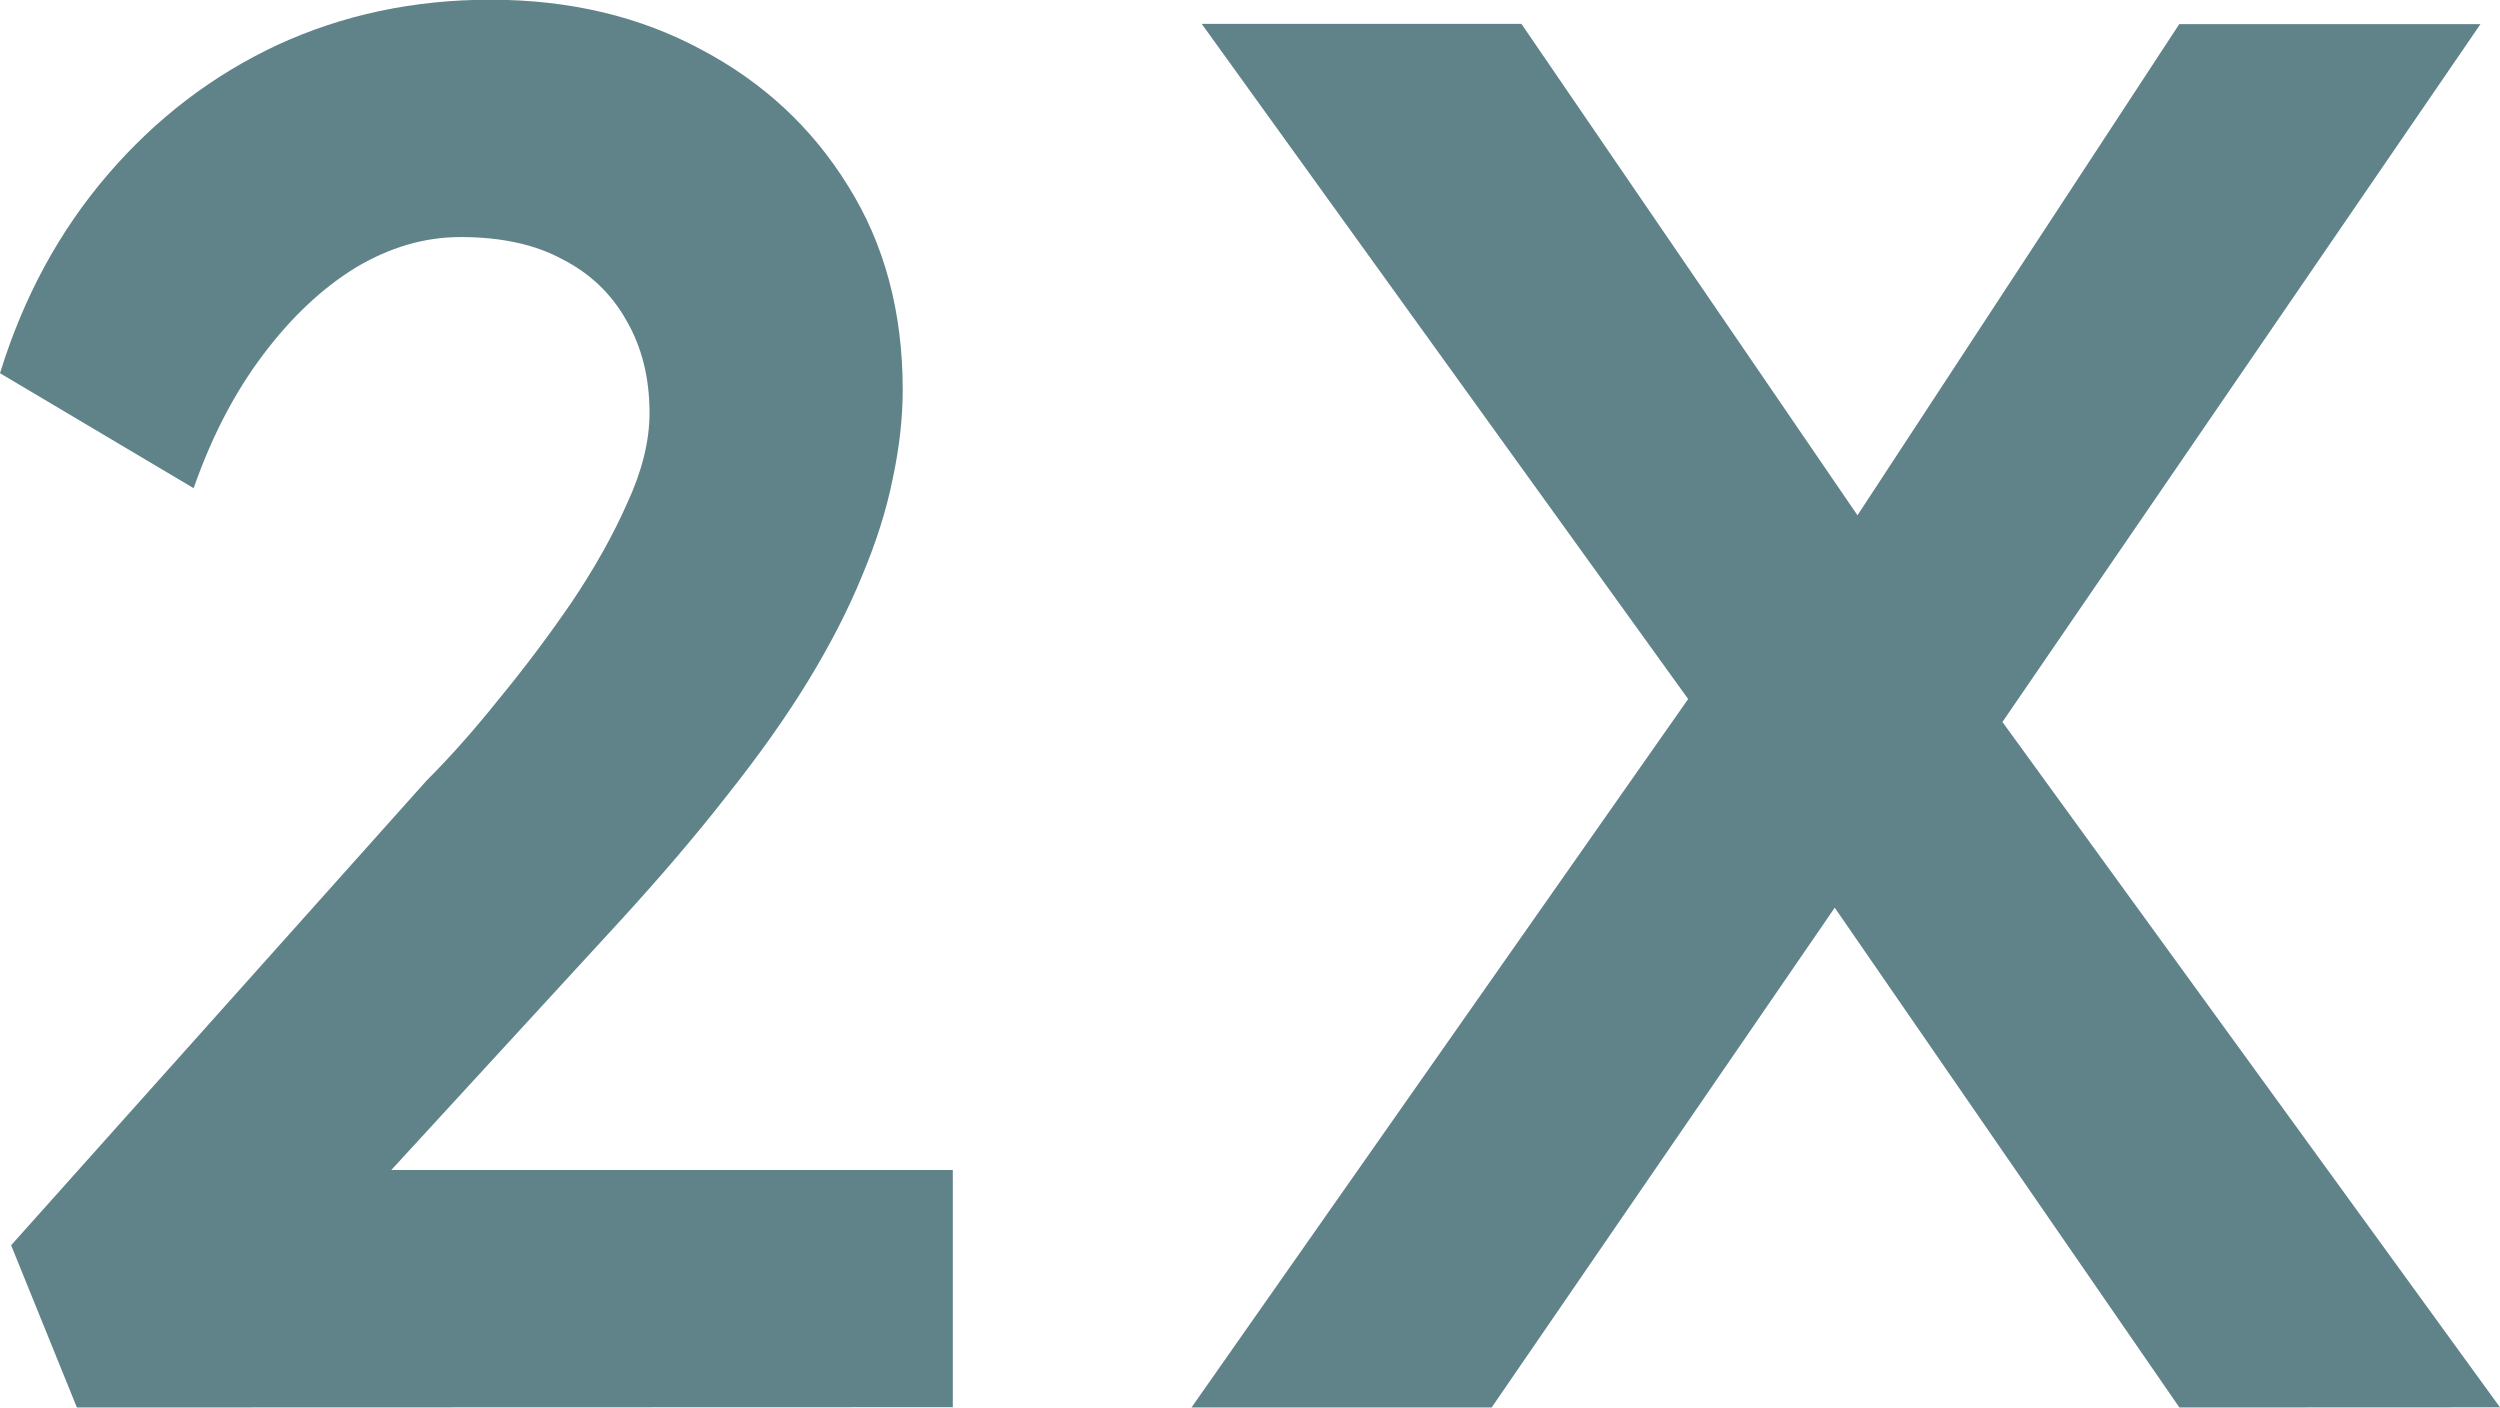 <svg version="1.1" xmlns="http://www.w3.org/2000/svg" xmlns:xlink="http://www.w3.org/1999/xlink" width="16.874" height="9.501" viewBox="0,0,16.874,9.501"><g transform="translate(-231.563,-175.25)"><g data-paper-data="{&quot;isPaintingLayer&quot;:true}" fill="#60838a" fill-rule="nonzero" stroke="none" stroke-width="1" stroke-linecap="square" stroke-linejoin="miter" stroke-miterlimit="10" stroke-dasharray="" stroke-dashoffset="0" style="mix-blend-mode: normal"><g><path d="M232.082,184.75l-0.444,-1.095l2.802,-3.134c0.163,-0.163 0.327,-0.348 0.494,-0.557c0.171,-0.208 0.334,-0.425 0.488,-0.65c0.154,-0.229 0.279,-0.452 0.375,-0.669c0.1,-0.217 0.15,-0.419 0.15,-0.607c0,-0.238 -0.052,-0.446 -0.156,-0.625c-0.1,-0.179 -0.244,-0.317 -0.432,-0.413c-0.183,-0.1 -0.413,-0.15 -0.688,-0.15c-0.242,0 -0.477,0.069 -0.707,0.206c-0.225,0.138 -0.434,0.334 -0.625,0.588c-0.192,0.254 -0.348,0.555 -0.469,0.901l-1.307,-0.776c0.158,-0.513 0.4,-0.959 0.726,-1.339c0.325,-0.379 0.707,-0.671 1.145,-0.876c0.442,-0.204 0.922,-0.306 1.439,-0.306c0.534,0 1.009,0.113 1.426,0.338c0.417,0.221 0.746,0.527 0.988,0.919c0.246,0.392 0.369,0.851 0.369,1.376c0,0.192 -0.023,0.394 -0.069,0.607c-0.042,0.208 -0.111,0.425 -0.206,0.65c-0.092,0.225 -0.213,0.461 -0.363,0.707c-0.15,0.246 -0.332,0.502 -0.544,0.769c-0.208,0.267 -0.446,0.546 -0.713,0.838l-2.12,2.308l-0.263,-0.613h4.616v1.601z"/><path d="M246.273,184.75l-2.89,-4.191l-3.709,-5.148h2.158l2.827,4.134l3.778,5.204zM239.605,184.75l3.565,-5.085l1.226,1.057l-2.765,4.028zM244.878,180.416l-1.22,-1.013l2.614,-3.99h2.033z"/></g></g></g></svg>